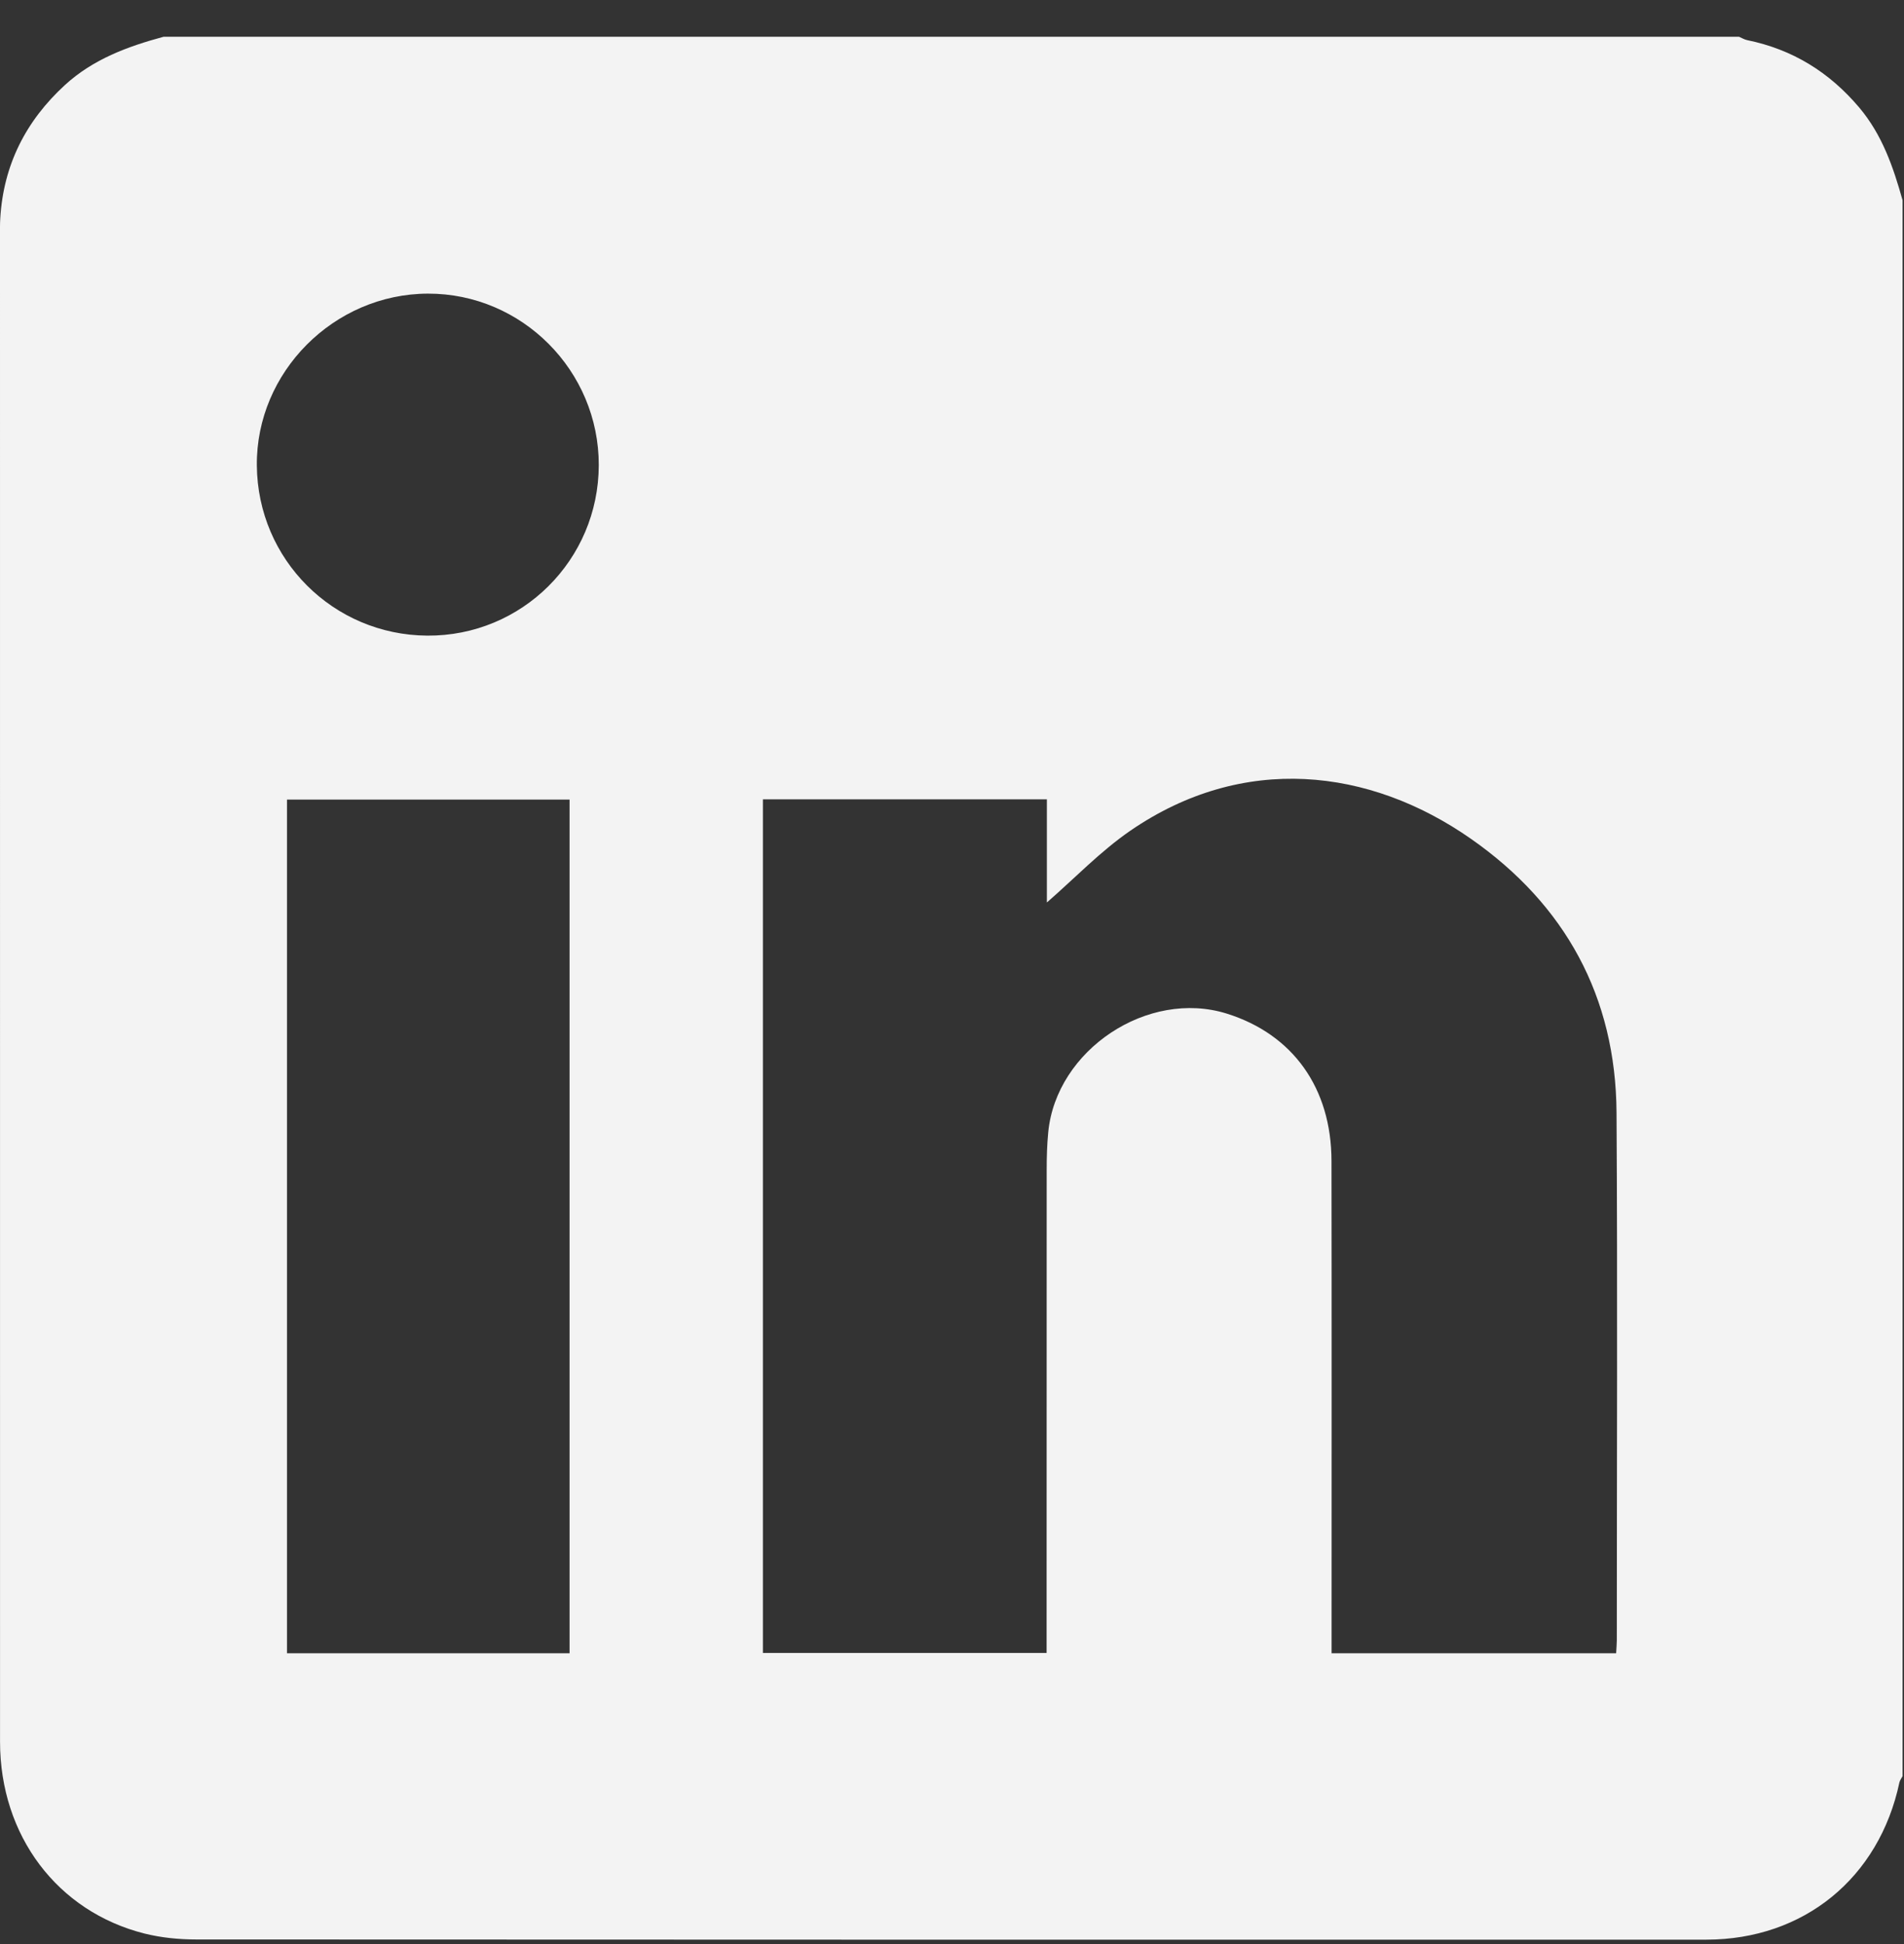 <svg width="48" height="49" viewBox="0 0 48 49" fill="none" xmlns="http://www.w3.org/2000/svg">
<rect x="0" y="0" width="48" height="49" fill="#333333" stroke="none"/>
<path d="M47.964 5.048V44.768C47.936 44.822 47.896 44.872 47.884 44.928C47.373 47.333 45.476 48.888 43.016 48.889C30.325 48.891 17.633 48.891 4.942 48.884C4.509 48.884 4.065 48.84 3.647 48.736C1.442 48.182 0.002 46.264 0.001 43.901C0 31.241 0 18.58 0 5.92C0 5.779 -0.002 5.639 0.007 5.499C0.088 4.156 0.651 3.047 1.639 2.141C2.35 1.491 3.217 1.172 4.123 0.927C17.363 0.927 30.603 0.927 43.842 0.927C43.911 0.956 43.977 0.998 44.048 1.012C45.191 1.245 46.12 1.821 46.872 2.711C47.449 3.395 47.729 4.209 47.964 5.048ZM40.743 41.67C40.75 41.531 40.76 41.439 40.76 41.347C40.76 36.914 40.78 32.48 40.753 28.046C40.735 25.122 39.46 22.802 37.082 21.142C34.517 19.349 31.336 18.989 28.5 20.935C27.744 21.454 27.097 22.134 26.392 22.747V20.147H19.233V41.663H26.385V41.089C26.385 37.217 26.385 33.346 26.387 29.474C26.387 29.162 26.396 28.849 26.426 28.539C26.627 26.458 28.94 24.925 30.93 25.549C32.594 26.071 33.564 27.424 33.567 29.261C33.573 33.211 33.569 37.16 33.569 41.109C33.569 41.291 33.569 41.472 33.569 41.67H40.743ZM14.359 41.67V20.154H7.235V41.67H14.359ZM15.095 11.725C15.1 9.344 13.158 7.395 10.787 7.401C8.417 7.408 6.453 9.38 6.475 11.733C6.495 14.104 8.401 16.005 10.771 16.021C13.156 16.037 15.09 14.115 15.095 11.725Z" fill="#F3F3F3"/>
</svg>
